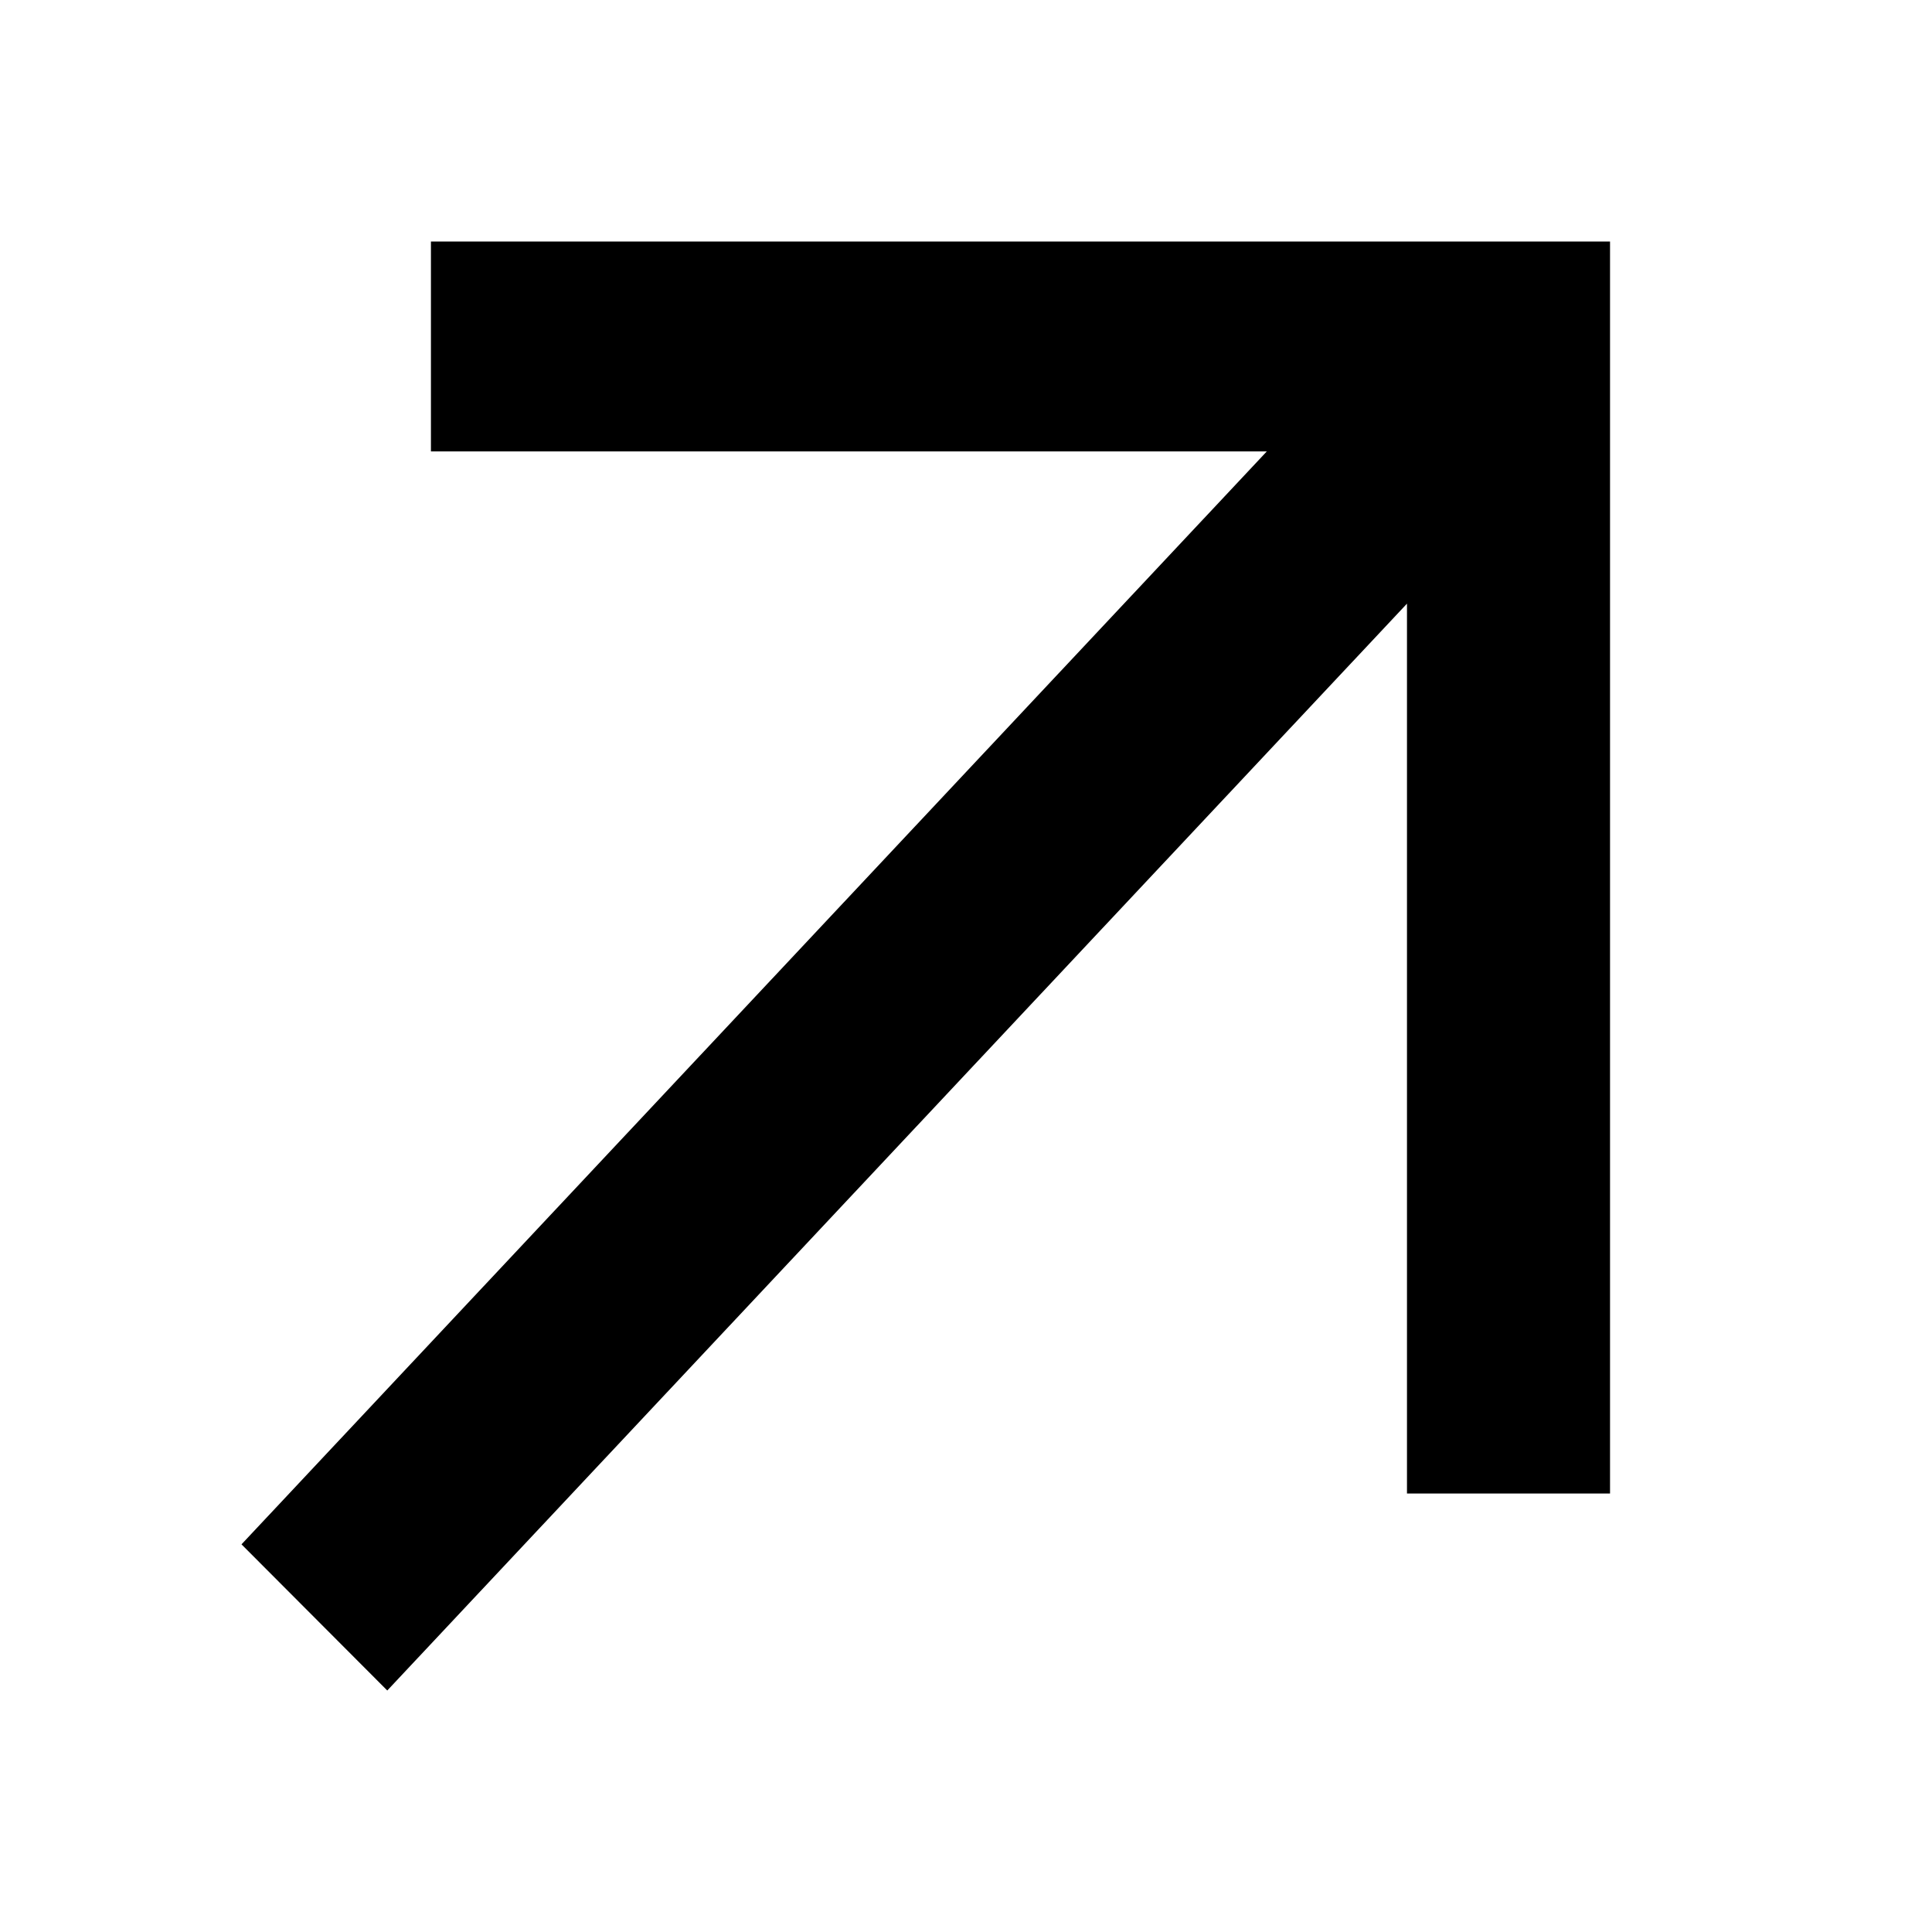 <svg width="20" height="20" viewBox="0 0 20 20" fill="none" xmlns="http://www.w3.org/2000/svg">
<g id="Left icon">
<path id="Union" d="M16.667 15.461H14.565L14.565 6.249L4.009 17.5L2.5 15.987L13.114 4.673L4.461 4.673L4.461 2.5L16.667 2.5L16.667 15.461Z" fill="black"/>
</g>
</svg>
